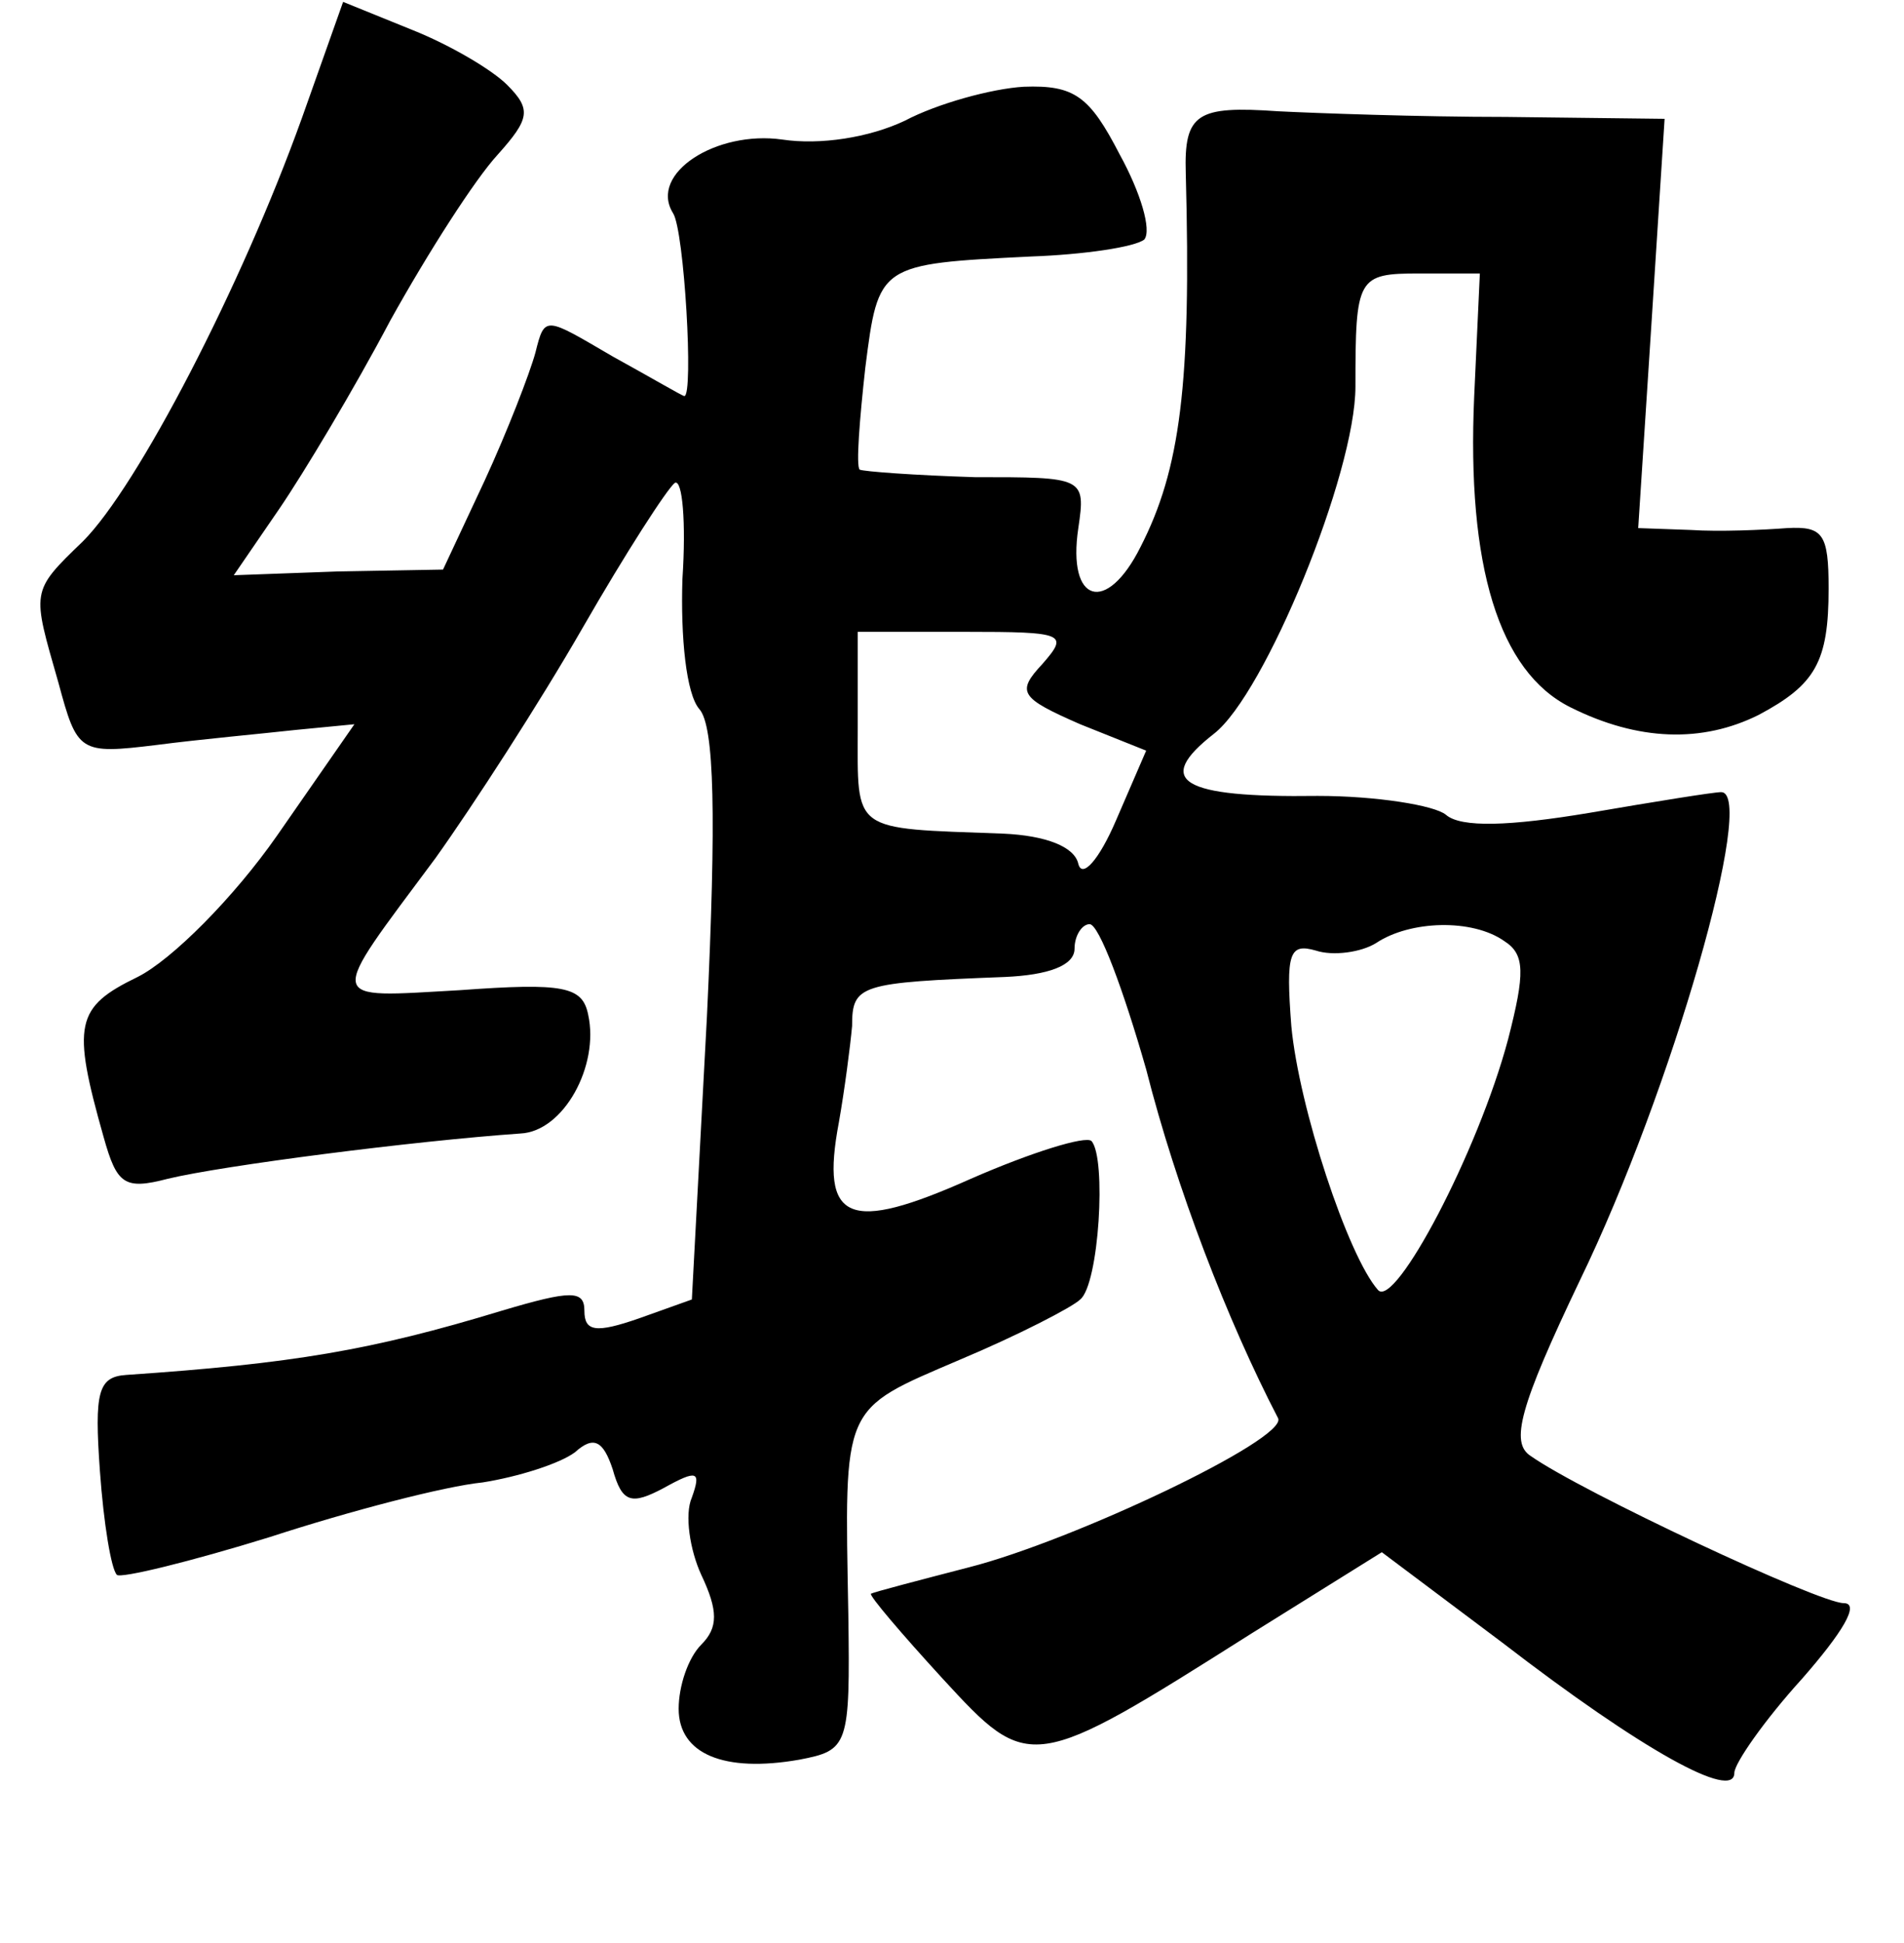 <?xml version="1.0" standalone="no"?>
<!DOCTYPE svg PUBLIC "-//W3C//DTD SVG 20010904//EN"
 "http://www.w3.org/TR/2001/REC-SVG-20010904/DTD/svg10.dtd">
<svg version="1.0" xmlns="http://www.w3.org/2000/svg"
 width="101pt" height="103pt" viewBox="0 0 101 103"
 preserveAspectRatio="xMidYMid meet">
<g transform="translate(0,103) scale(0.1,-0.1)"
fill="#000000" stroke="none">
<path d="M160 967 c-32 -89 -87 -195 -116 -224 -28 -27 -27 -26 -13 -75 10
-37 11 -38 52 -33 23 3 56 6 74 8 l31 3 -41 -59 c-23 -33 -56 -66 -74 -75 -33
-16 -35 -25 -18 -85 7 -25 11 -28 34 -22 29 7 130 20 187 24 23 1 42 36 36 63
-3 15 -13 17 -68 13 -72 -4 -71 -8 -13 70 20 28 55 82 78 122 23 40 45 74 49
77 4 2 6 -21 4 -51 -1 -31 2 -61 9 -69 8 -9 9 -57 4 -163 l-8 -150 -28 -10
c-23 -8 -29 -7 -29 4 0 11 -7 11 -44 0 -69 -21 -111 -28 -199 -34 -15 -1 -17
-9 -14 -51 2 -28 6 -52 9 -55 2 -2 39 7 81 20 43 14 93 27 113 29 19 3 41 10
49 16 10 9 15 6 20 -9 5 -18 10 -19 27 -10 18 10 20 9 15 -5 -4 -9 -1 -28 5
-41 9 -19 9 -28 0 -37 -7 -7 -12 -22 -12 -34 0 -24 24 -34 64 -27 26 5 27 7
26 77 -2 112 -4 108 59 135 31 13 60 28 64 32 10 8 14 75 6 84 -3 3 -32 -6
-64 -20 -65 -29 -80 -23 -70 30 3 17 6 40 7 51 0 22 4 23 81 26 23 1 37 6 37
15 0 7 4 13 8 13 5 0 18 -35 30 -77 16 -63 43 -133 70 -185 5 -11 -109 -65
-164 -79 -27 -7 -50 -13 -52 -14 -1 -1 16 -21 38 -45 46 -50 47 -50 164 24
l69 43 64 -48 c74 -57 123 -84 123 -69 0 5 16 28 36 50 21 24 31 40 22 40 -13
0 -139 59 -166 78 -11 7 -6 26 26 93 49 101 94 259 75 259 -4 0 -35 -5 -70
-11 -42 -7 -68 -8 -76 -1 -6 5 -37 10 -68 10 -73 -1 -87 8 -55 33 27 21 75
138 75 184 0 58 1 60 34 60 l32 0 -3 -65 c-4 -90 13 -146 51 -165 36 -18 70
-19 100 -4 30 16 37 28 37 67 0 29 -3 33 -22 32 -13 -1 -36 -2 -51 -1 l-28 1
7 108 7 109 -84 1 c-46 0 -101 2 -121 3 -43 3 -50 -1 -49 -33 3 -112 -3 -157
-24 -198 -18 -36 -39 -30 -33 10 4 27 3 27 -55 27 -32 1 -59 3 -61 4 -2 2 0
27 3 54 7 55 7 55 88 59 28 1 55 5 60 9 4 5 -2 25 -13 45 -16 31 -24 37 -51
36 -17 -1 -46 -9 -63 -18 -19 -9 -45 -13 -65 -10 -35 5 -71 -18 -58 -39 6 -9
11 -97 6 -97 -1 0 -18 10 -38 21 -36 21 -36 22 -41 2 -3 -11 -15 -42 -27 -68
l-22 -47 -56 -1 -55 -2 24 35 c13 19 40 64 59 100 20 36 45 75 57 88 17 19 18
24 5 37 -8 8 -30 21 -50 29 l-37 15 -22 -62z m393 -289 c-14 -15 -12 -18 20
-32 l35 -14 -16 -37 c-9 -21 -18 -31 -20 -23 -2 9 -17 15 -40 16 -81 3 -77 0
-77 56 l0 51 57 0 c53 0 55 -1 41 -17z m245 -147 c11 -7 11 -17 2 -52 -16 -60
-60 -143 -69 -133 -16 18 -42 97 -46 140 -3 39 -1 44 13 40 9 -3 24 -1 32 4
18 12 51 13 68 1z"/>
</g>
</svg>
